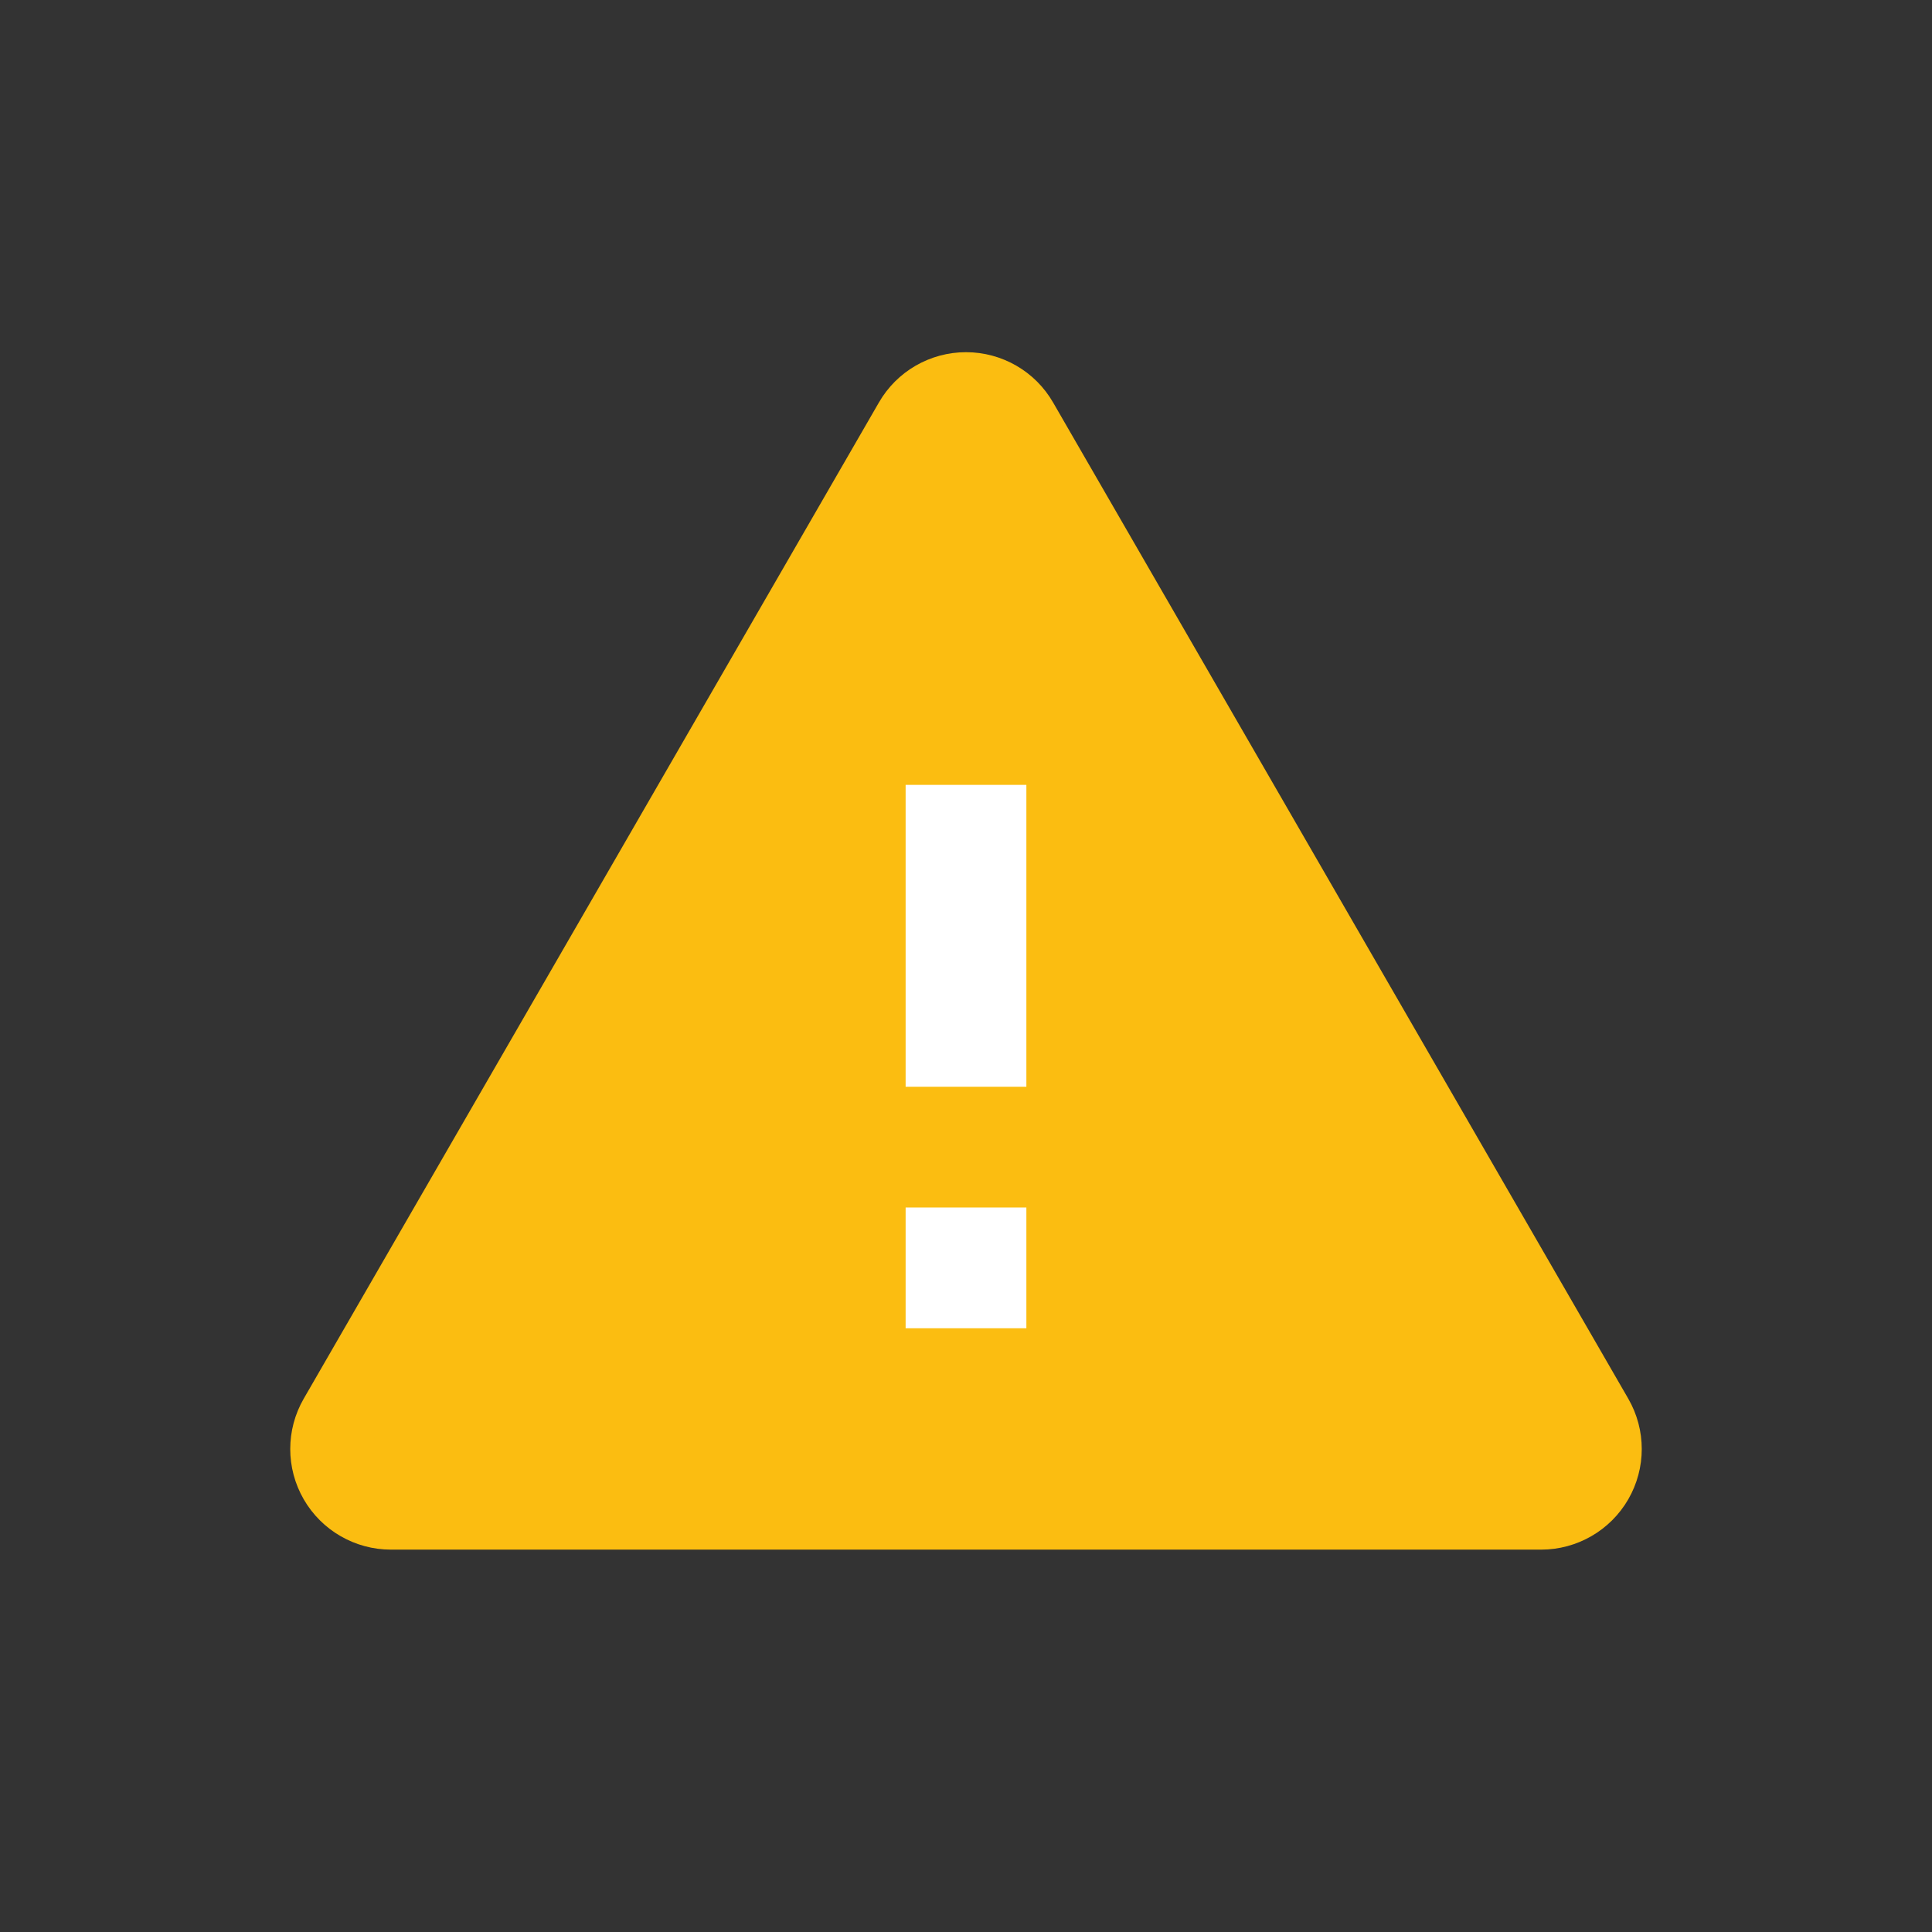 <?xml version="1.0" encoding="UTF-8"?>
<svg width="24px" height="24px" viewBox="0 0 24 24" version="1.1" xmlns="http://www.w3.org/2000/svg" xmlns:xlink="http://www.w3.org/1999/xlink">
    <rect x="0" y="0" width="24" height="24" fill="#333333" stroke="none"/>
    <title>icon_device_alert</title>
    <g id="appUI" stroke="none" stroke-width="1" fill="none" fill-rule="evenodd">
        <g id="设备管理" transform="translate(-297, -505)" fill-rule="nonzero">
            <g id="list/设备管理/card2-principle-flatten备份" transform="translate(16, 353)">
                <g id="编组">
                    <g id="编组-2" transform="translate(143, 152)">
                        <g id="编组-8" transform="translate(120, 0)">
                            <g id="告警" transform="translate(18, 0)">
                                <g id="icon/信号/0">
                                    <g id="编组">
                                        <g transform="translate(4, 4)">
                                            <path d="M8.649,1.25 L15.794,13.625 C15.928,13.857 15.928,14.143 15.794,14.375 C15.66,14.607 15.412,14.75 15.145,14.75 L0.856,14.75 C0.588,14.75 0.34,14.607 0.206,14.375 C0.072,14.143 0.072,13.857 0.206,13.625 L7.351,1.25 C7.484,1.018 7.732,0.875 8,0.875 C8.268,0.875 8.516,1.018 8.649,1.25 Z" id="路径" stroke="#FBBD11" fill="#FBBD11"></path>
                                            <path d="M8.75,11 L8.75,12.5 L7.25,12.5 L7.25,11 L8.75,11 Z M8.75,5.75 L8.75,9.5 L7.25,9.5 L7.25,5.75 L8.75,5.75 Z" id="形状结合" fill="#FFFFFF"></path>
                                        </g>
                                    </g>
                                </g>
                            </g>
                        </g>
                    </g>
                </g>
            </g>
        </g>
    </g>
</svg>